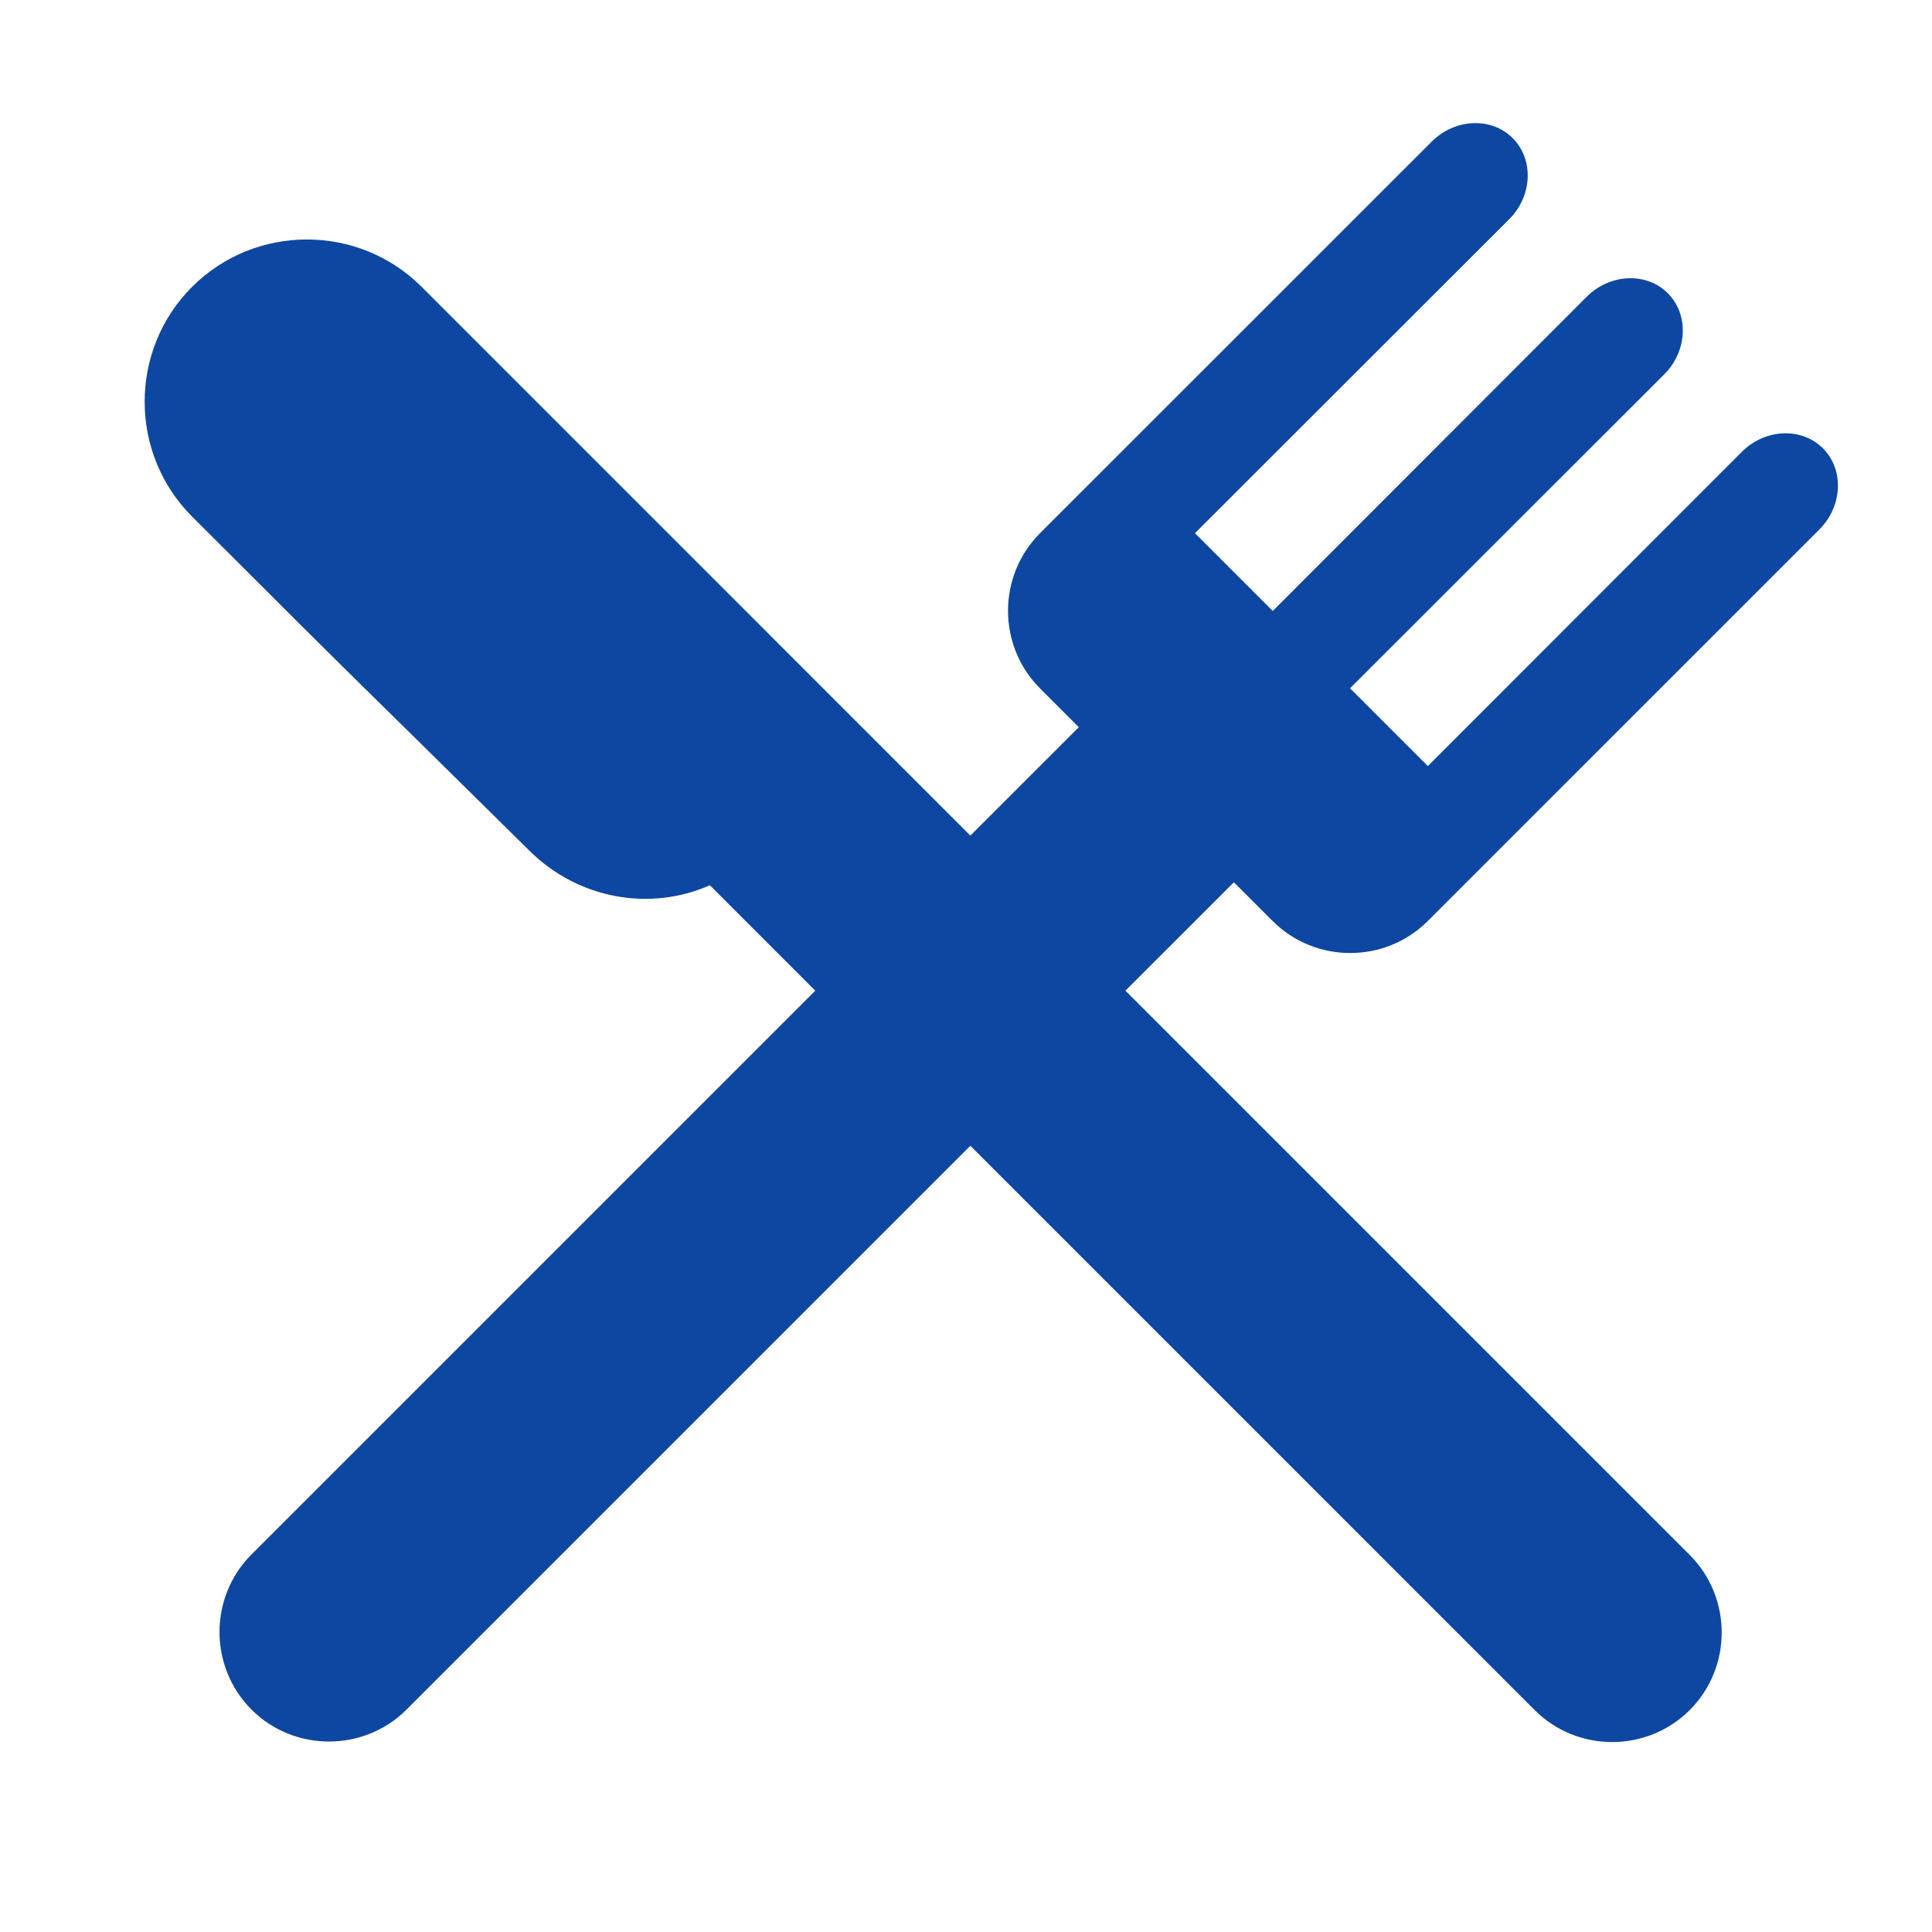 <?xml version="1.0" encoding="iso-8859-1"?>
<!-- Generator: Adobe Illustrator 16.0.2, SVG Export Plug-In . SVG Version: 6.00 Build 0)  -->
<!DOCTYPE svg PUBLIC "-//W3C//DTD SVG 1.1//EN" "http://www.w3.org/Graphics/SVG/1.1/DTD/svg11.dtd">
<svg version="1.1" id="co_x5F_food_x5F_3" xmlns="http://www.w3.org/2000/svg" xmlns:xlink="http://www.w3.org/1999/xlink" x="0px"
	 y="0px" width="40px" height="40px" viewBox="0 0 40 40" style="enable-background:new 0 0 40 40;" xml:space="preserve">
<path fill="#0D47A1" style="fill-rule:evenodd;clip-rule:evenodd;" d="M20.09,17.3l2.245-2.244l-0.803-0.804c-0.882-0.883-0.883-2.327,0-3.212
	l8.109-8.107c0.481-0.481,1.237-0.515,1.678-0.073l0,0c0.441,0.442,0.409,1.197-0.073,1.679c0,0-5.407,5.401-6.506,6.5l1.611,1.611
	c2.086-2.087,6.5-6.506,6.5-6.506c0.482-0.481,1.237-0.515,1.679-0.073l0,0c0.441,0.442,0.408,1.197-0.073,1.679
	c0,0-4.821,4.813-6.506,6.5l1.611,1.611c2.425-2.426,6.501-6.506,6.501-6.506c0.482-0.482,1.237-0.515,1.679-0.073l0,0
	c0.441,0.441,0.408,1.197-0.073,1.679l-8.109,8.108c-0.883,0.883-2.328,0.883-3.211,0l-0.803-0.802l-2.245,2.244l11.683,11.683
	c0.882,0.883,0.883,2.327,0,3.211l0,0c-0.883,0.883-2.328,0.883-3.211,0L20.09,23.722L8.417,35.395c-0.882,0.882-2.328,0.882-3.21,0
	l0,0c-0.883-0.884-0.883-2.329,0-3.212l11.672-11.672l-2.182-2.183c-1.228,0.545-2.716,0.294-3.733-0.712
	c-4.145-4.098-2.867-2.801-6.988-6.922c-1.308-1.307-1.308-3.447,0-4.754l0,0c1.308-1.309,3.447-1.309,4.755,0L20.09,17.3z"/>
</svg>
